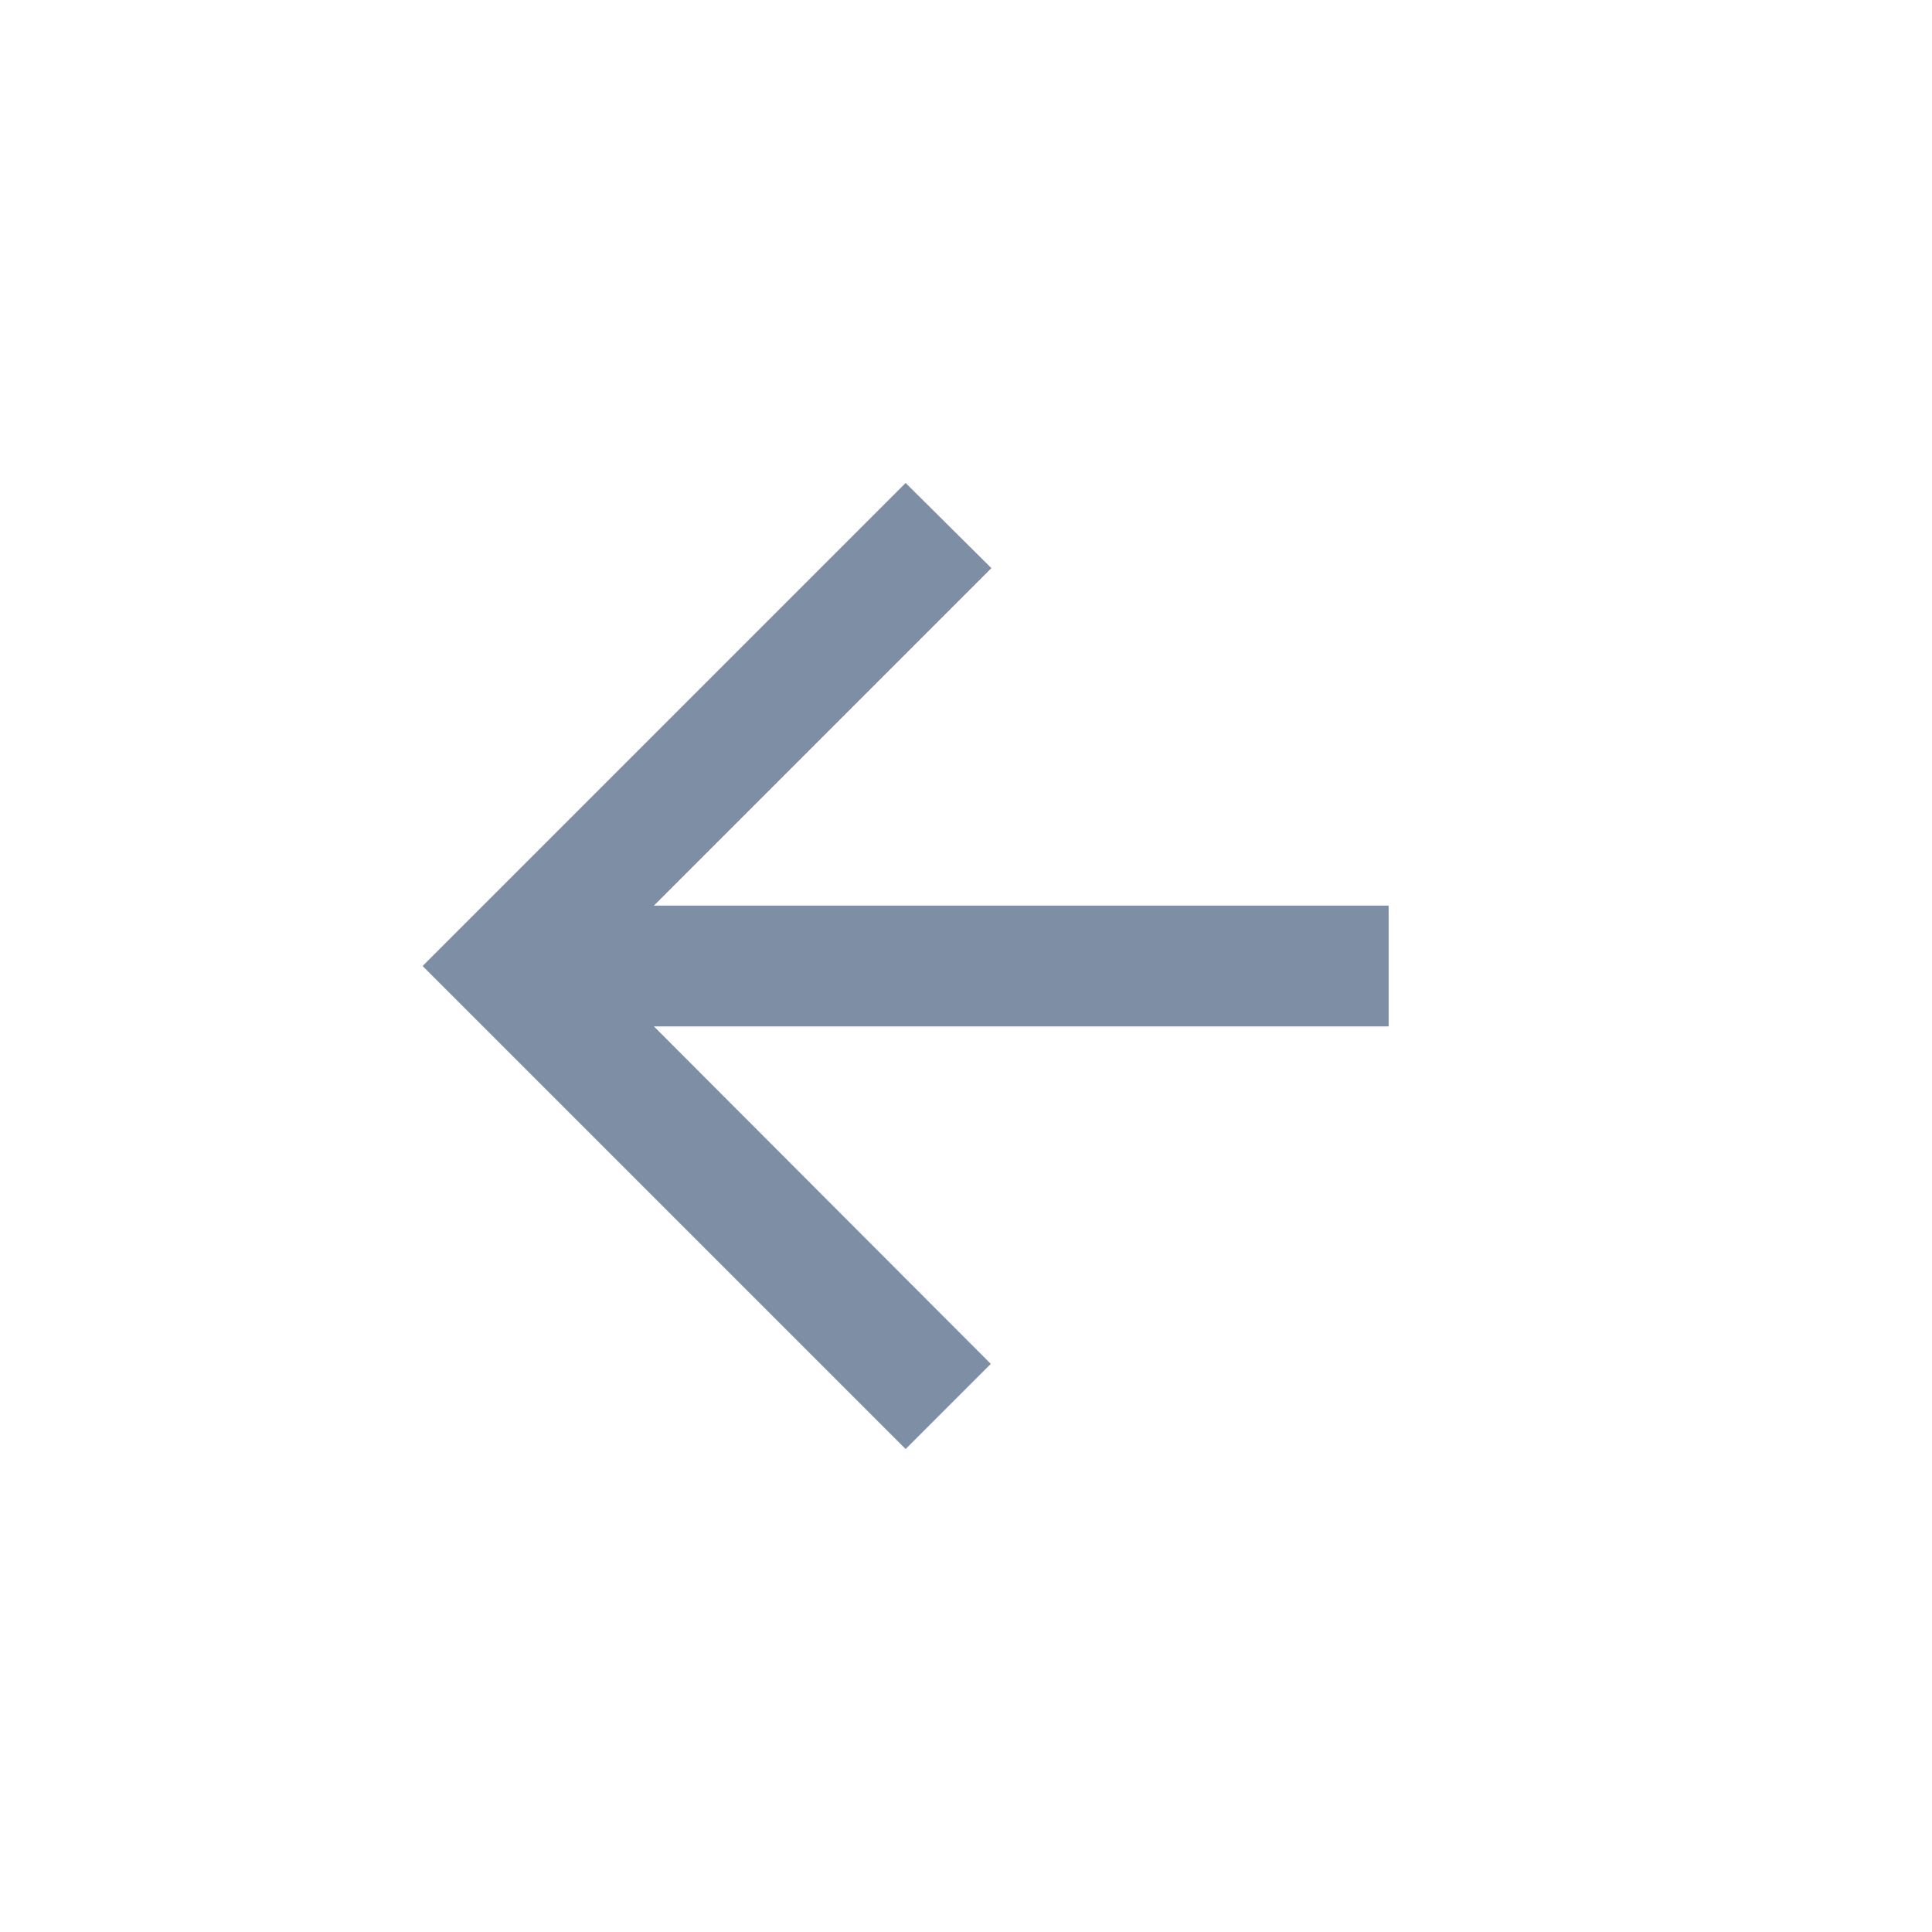 <svg width="32" height="32" viewBox="0 0 32 32" fill="none" xmlns="http://www.w3.org/2000/svg">
<g clip-path="url(#clip0_38_650)">
<path d="M23 15H10.83L16.42 9.41L15 8L7 16L15 24L16.41 22.59L10.83 17H23V15Z" fill="#1D6CD6" fill-opacity="0.32"/>
<path d="M23 15H10.83L16.42 9.41L15 8L7 16L15 24L16.41 22.59L10.83 17H23V15Z" fill="black" fill-opacity="0.32"/>
</g>
<defs>
<clipPath id="clip0_38_650">
<rect width="24" height="24" fill="white" transform="translate(4 4)"/>
</clipPath>
</defs>
</svg>
